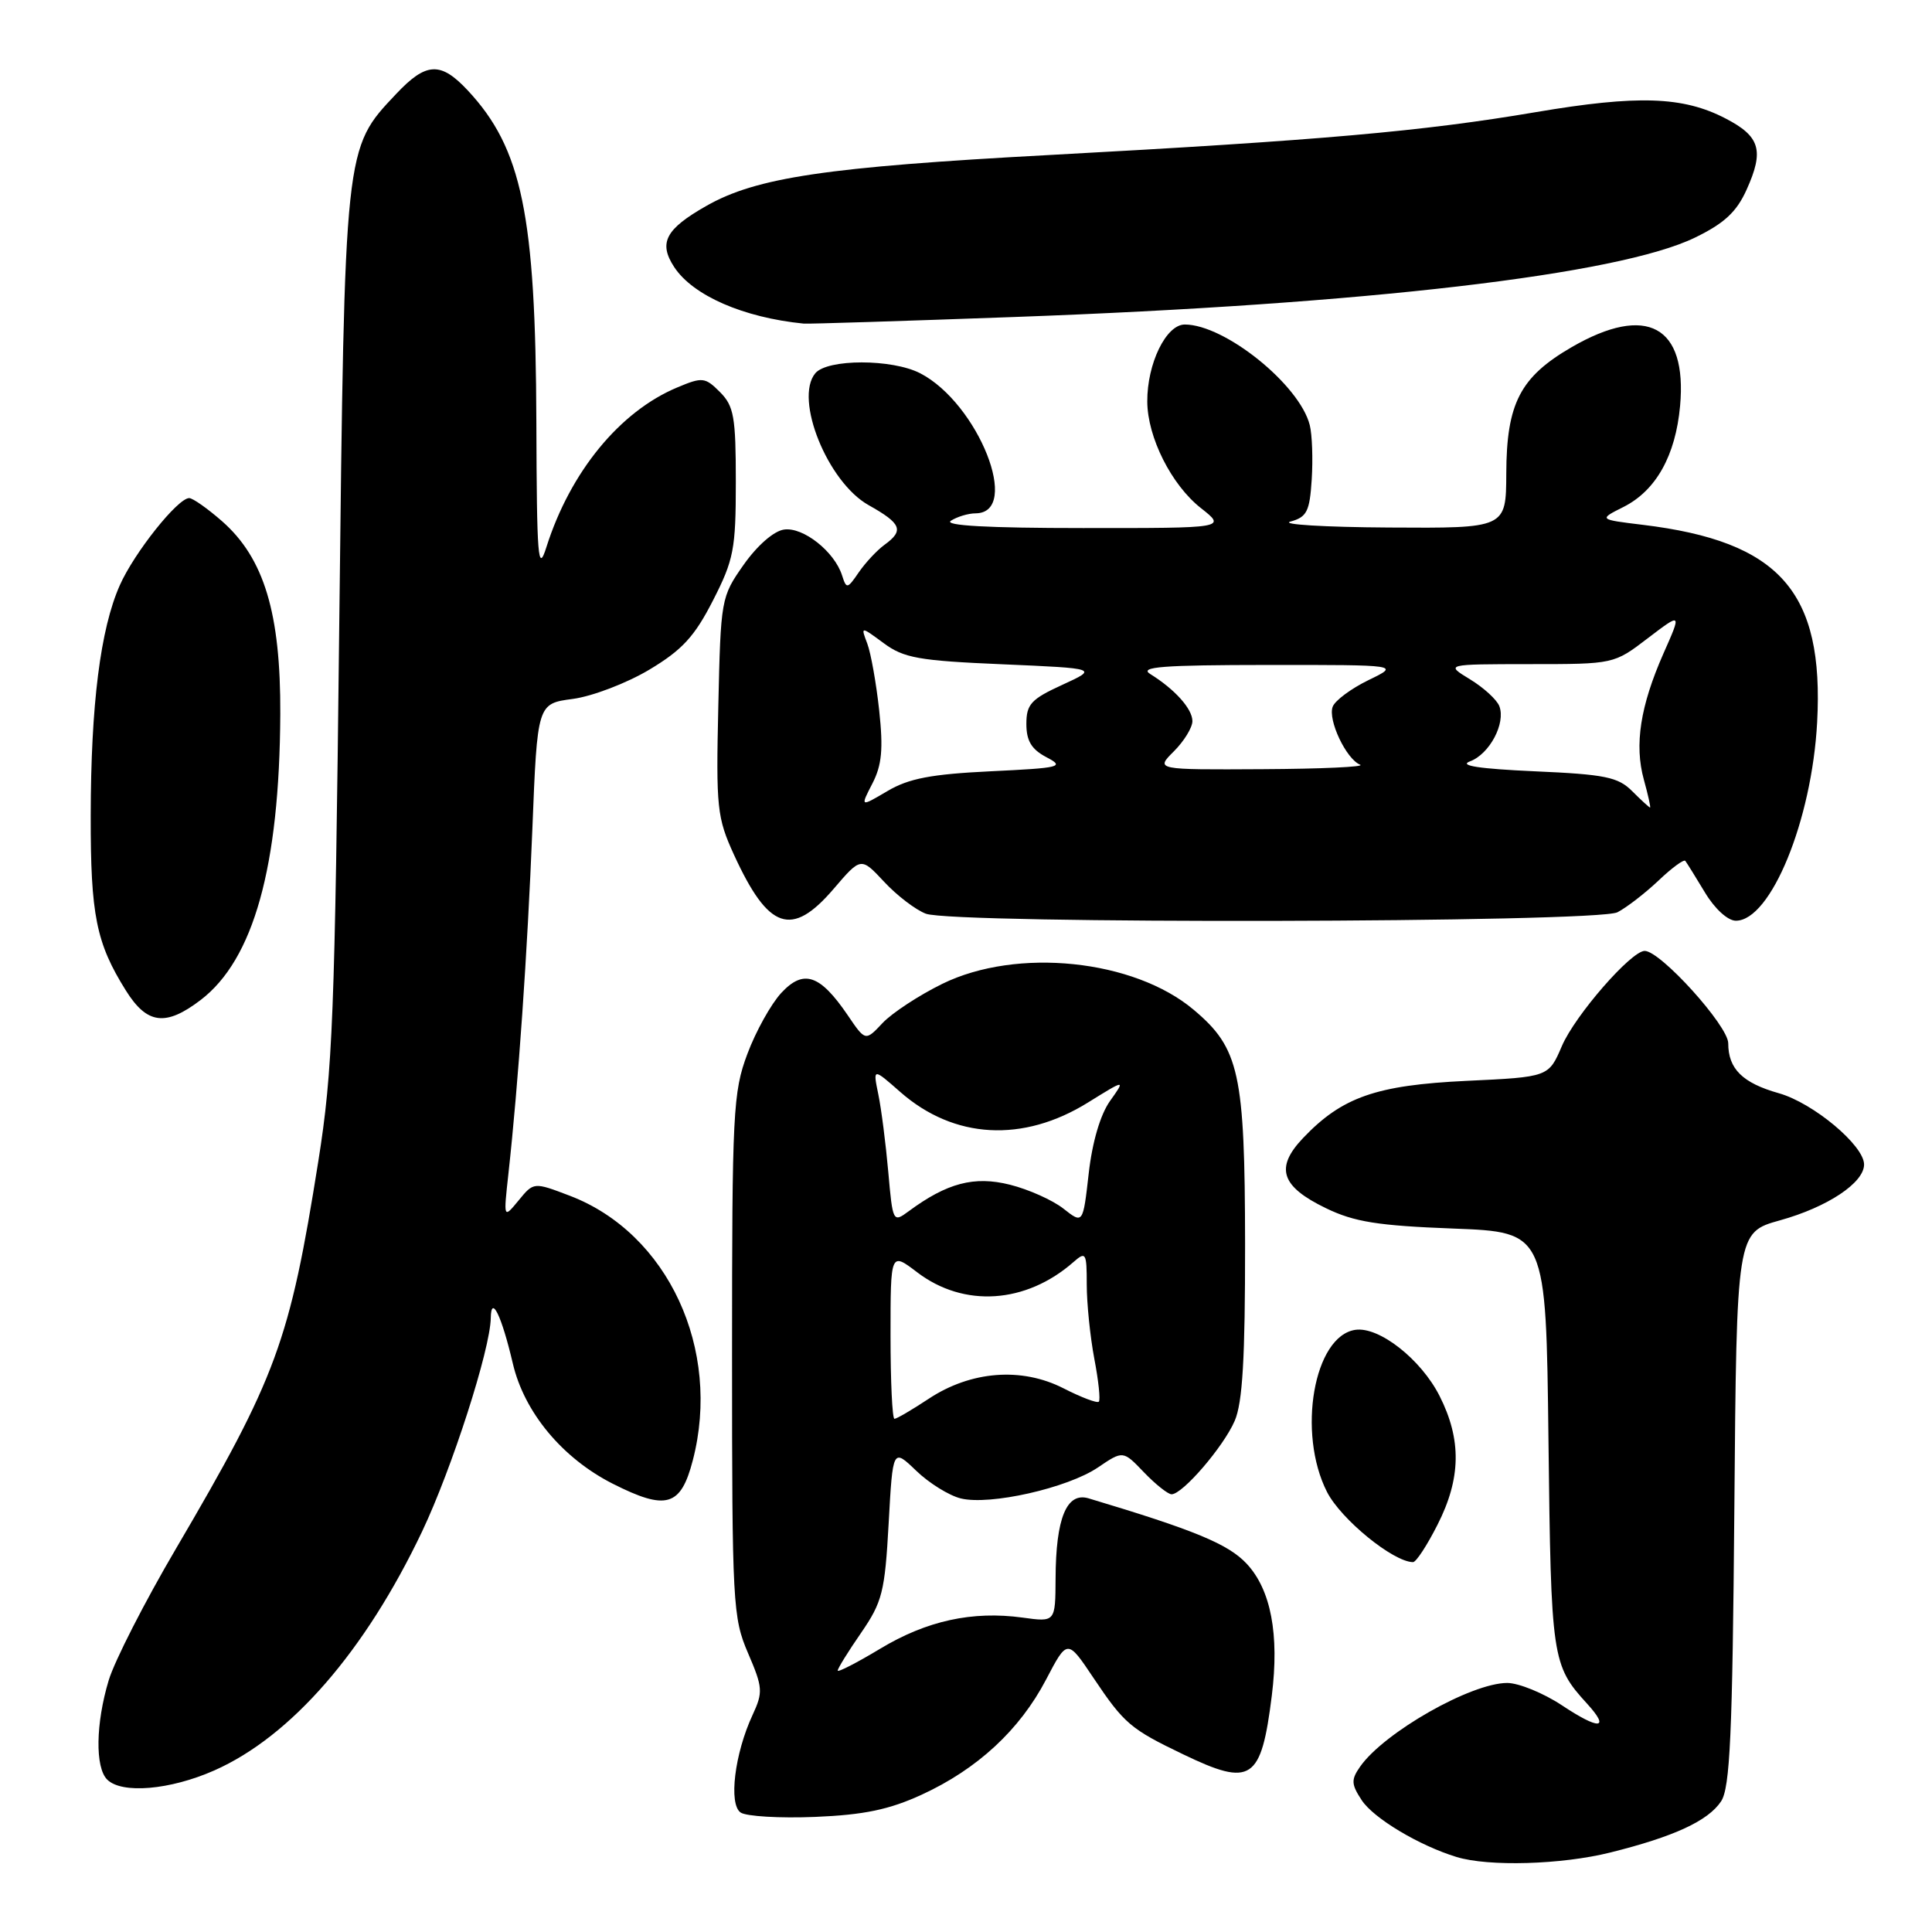 <?xml version="1.0" encoding="UTF-8" standalone="no"?>
<!DOCTYPE svg PUBLIC "-//W3C//DTD SVG 1.1//EN" "http://www.w3.org/Graphics/SVG/1.1/DTD/svg11.dtd" >
<svg xmlns="http://www.w3.org/2000/svg" xmlns:xlink="http://www.w3.org/1999/xlink" version="1.1" viewBox="0 0 256 256">
 <g >
 <path fill="currentColor"
d=" M 213.36 245.47 C 221.80 243.37 226.33 241.28 228.05 238.69 C 229.24 236.90 229.56 229.86 229.81 199.90 C 230.11 163.30 230.11 163.30 235.86 161.70 C 242.15 159.95 247.00 156.73 247.00 154.30 C 247.00 151.78 240.27 146.15 235.71 144.86 C 230.89 143.50 229.00 141.63 229.00 138.24 C 229.00 135.93 220.03 126.00 217.93 126.00 C 216.14 126.00 208.71 134.53 206.96 138.60 C 205.20 142.71 205.20 142.71 194.31 143.22 C 182.34 143.79 177.82 145.37 172.65 150.81 C 168.92 154.74 169.73 157.21 175.69 160.09 C 179.44 161.91 182.57 162.41 192.57 162.79 C 204.86 163.26 204.86 163.26 205.18 190.88 C 205.52 219.82 205.63 220.63 210.30 225.75 C 213.41 229.16 211.92 229.26 206.96 225.96 C 204.51 224.34 201.25 223.01 199.72 223.00 C 194.93 223.00 183.41 229.55 180.23 234.08 C 179.01 235.82 179.04 236.41 180.43 238.53 C 182.00 240.93 188.05 244.55 193.00 246.06 C 197.24 247.36 206.91 247.08 213.36 245.47 Z  M 122.12 237.81 C 129.50 234.42 135.11 229.23 138.60 222.57 C 141.43 217.16 141.43 217.16 144.89 222.33 C 148.96 228.40 149.80 229.11 156.78 232.46 C 165.82 236.81 167.11 235.96 168.52 224.69 C 169.53 216.57 168.41 210.65 165.19 207.20 C 162.75 204.59 158.30 202.75 144.25 198.54 C 141.34 197.67 139.90 201.14 139.87 209.17 C 139.84 214.94 139.84 214.94 135.50 214.34 C 128.84 213.43 122.79 214.75 116.62 218.47 C 113.53 220.33 111.00 221.63 111.00 221.36 C 111.00 221.08 112.39 218.83 114.10 216.36 C 116.91 212.27 117.25 210.94 117.75 201.87 C 118.30 191.90 118.30 191.90 121.40 194.88 C 123.10 196.52 125.76 198.17 127.31 198.55 C 131.16 199.50 141.47 197.17 145.49 194.44 C 148.81 192.19 148.81 192.19 151.59 195.10 C 153.12 196.69 154.77 198.00 155.24 198.00 C 156.70 198.00 162.12 191.70 163.60 188.28 C 164.65 185.87 164.99 179.97 164.98 164.78 C 164.95 142.19 164.23 138.90 158.17 133.80 C 150.24 127.12 134.74 125.52 124.87 130.36 C 121.77 131.88 118.21 134.22 116.95 135.55 C 114.67 137.98 114.67 137.98 112.32 134.51 C 108.64 129.11 106.47 128.39 103.52 131.57 C 102.17 133.03 100.14 136.67 99.03 139.65 C 97.13 144.72 97.00 147.36 97.00 179.60 C 97.00 212.56 97.10 214.35 99.12 219.05 C 101.08 223.61 101.12 224.22 99.72 227.24 C 97.34 232.36 96.52 239.07 98.14 240.17 C 98.89 240.68 103.33 240.94 108.00 240.75 C 114.49 240.48 117.83 239.78 122.12 237.81 Z  M 28.40 234.59 C 38.57 230.09 48.38 218.80 55.93 202.93 C 59.88 194.61 64.97 178.79 65.03 174.64 C 65.08 171.47 66.47 174.35 67.95 180.66 C 69.46 187.14 74.51 193.21 81.19 196.60 C 88.29 200.19 90.21 199.63 91.80 193.50 C 95.63 178.78 88.49 163.41 75.52 158.45 C 70.72 156.62 70.72 156.62 68.72 159.06 C 66.71 161.50 66.71 161.50 67.37 155.50 C 68.68 143.62 69.89 126.19 70.54 109.87 C 71.20 93.23 71.20 93.23 75.91 92.61 C 78.50 92.26 83.05 90.52 86.03 88.74 C 90.39 86.13 92.03 84.35 94.47 79.57 C 97.23 74.17 97.50 72.78 97.50 63.85 C 97.50 55.23 97.25 53.81 95.40 51.95 C 93.43 49.98 93.07 49.94 89.76 51.33 C 82.13 54.51 75.56 62.53 72.40 72.50 C 71.29 76.02 71.13 74.04 71.07 55.93 C 70.98 28.45 69.16 19.67 61.98 11.98 C 58.38 8.13 56.47 8.22 52.48 12.46 C 45.62 19.73 45.68 19.17 44.95 83.00 C 44.37 134.77 44.09 141.83 42.18 153.86 C 38.38 177.78 36.67 182.45 23.29 205.25 C 19.17 212.26 15.17 220.10 14.40 222.66 C 12.68 228.37 12.59 234.19 14.20 235.80 C 16.13 237.73 22.52 237.19 28.40 234.59 Z  M 190.48 202.03 C 193.60 195.89 193.68 190.76 190.75 184.97 C 188.29 180.11 182.74 175.75 179.59 176.21 C 174.09 177.02 171.85 189.87 175.84 197.70 C 177.70 201.33 184.60 206.96 187.23 206.99 C 187.64 207.00 189.10 204.76 190.48 202.03 Z  M 26.58 132.51 C 33.61 127.15 37.04 114.85 37.14 94.62 C 37.20 81.26 35.00 73.96 29.42 69.06 C 27.50 67.38 25.54 66.00 25.07 66.00 C 23.55 66.00 17.77 73.26 15.87 77.56 C 13.30 83.36 12.04 93.36 12.02 108.10 C 12.00 121.26 12.74 124.96 16.68 131.25 C 19.48 135.73 21.95 136.04 26.58 132.51 Z  M 110.46 117.78 C 114.08 113.55 114.08 113.55 117.15 116.84 C 118.84 118.66 121.33 120.56 122.68 121.07 C 126.34 122.46 211.58 122.28 214.32 120.88 C 215.52 120.26 217.96 118.38 219.74 116.70 C 221.51 115.01 223.12 113.83 223.31 114.07 C 223.50 114.31 224.67 116.19 225.91 118.25 C 227.21 120.42 228.94 122.00 230.01 122.00 C 234.64 122.00 240.08 108.70 240.78 95.72 C 241.71 78.38 235.84 71.74 217.66 69.54 C 211.82 68.83 211.82 68.83 215.13 67.17 C 219.43 65.00 222.02 60.37 222.62 53.79 C 223.58 43.17 218.20 40.25 208.27 45.99 C 201.43 49.95 199.62 53.44 199.59 62.75 C 199.56 70.00 199.56 70.00 184.03 69.90 C 175.49 69.85 169.62 69.49 171.00 69.11 C 173.17 68.51 173.54 67.77 173.81 63.53 C 173.98 60.83 173.87 57.60 173.55 56.33 C 172.21 50.99 162.29 43.00 156.99 43.00 C 154.51 43.00 151.99 48.19 152.02 53.22 C 152.05 57.95 155.22 64.25 159.12 67.32 C 162.50 69.98 162.50 69.98 143.50 69.97 C 130.87 69.97 125.00 69.64 126.00 69.00 C 126.83 68.47 128.30 68.02 129.28 68.02 C 135.38 67.96 129.63 53.45 121.93 49.46 C 118.21 47.54 109.63 47.54 108.03 49.46 C 105.21 52.86 109.66 63.88 115.09 66.93 C 119.46 69.38 119.82 70.29 117.20 72.19 C 116.21 72.91 114.68 74.55 113.79 75.84 C 112.28 78.05 112.16 78.07 111.58 76.25 C 110.58 73.09 106.42 69.80 103.89 70.17 C 102.53 70.36 100.34 72.28 98.54 74.83 C 95.54 79.10 95.50 79.36 95.18 93.58 C 94.87 107.07 95.01 108.34 97.26 113.27 C 101.82 123.21 104.90 124.27 110.46 117.78 Z  M 134.50 42.00 C 180.98 40.31 214.50 36.40 224.60 31.48 C 228.49 29.59 230.11 28.08 231.44 25.12 C 233.78 19.93 233.23 18.07 228.63 15.69 C 223.01 12.77 217.01 12.57 203.50 14.86 C 188.48 17.41 175.04 18.59 139.03 20.54 C 109.49 22.13 100.23 23.51 93.60 27.28 C 88.18 30.36 87.23 32.17 89.33 35.38 C 91.81 39.16 98.48 42.08 106.50 42.88 C 107.05 42.94 119.65 42.54 134.50 42.00 Z  M 118.00 176.95 C 118.00 165.90 118.00 165.90 121.51 168.57 C 127.70 173.30 135.93 172.77 142.25 167.22 C 143.88 165.79 144.00 165.99 144.00 170.21 C 144.00 172.69 144.45 177.11 145.00 180.03 C 145.56 182.94 145.83 185.51 145.60 185.73 C 145.38 185.96 143.27 185.16 140.92 183.96 C 135.36 181.12 128.64 181.65 123.05 185.35 C 120.84 186.81 118.81 188.00 118.52 188.00 C 118.23 188.00 118.00 183.03 118.00 176.95 Z  M 117.70 155.27 C 117.37 151.55 116.78 146.93 116.38 145.00 C 115.66 141.50 115.66 141.50 119.31 144.71 C 126.42 150.94 135.56 151.44 144.18 146.08 C 149.14 143.00 149.14 143.00 147.08 145.89 C 145.80 147.69 144.73 151.33 144.26 155.49 C 143.50 162.19 143.50 162.19 140.91 160.15 C 139.49 159.03 136.30 157.60 133.82 156.98 C 129.10 155.79 125.49 156.74 120.40 160.50 C 118.33 162.03 118.29 161.95 117.70 155.27 Z  M 115.59 103.83 C 116.85 101.39 117.05 99.27 116.50 94.15 C 116.11 90.55 115.40 86.56 114.92 85.28 C 114.04 82.97 114.04 82.97 117.09 85.22 C 119.75 87.19 121.73 87.55 132.82 88.02 C 145.50 88.57 145.50 88.57 140.75 90.75 C 136.62 92.64 136.00 93.32 136.00 95.93 C 136.00 98.17 136.68 99.29 138.65 100.33 C 141.12 101.62 140.59 101.75 131.25 102.20 C 123.39 102.58 120.41 103.15 117.59 104.82 C 113.98 106.95 113.98 106.95 115.59 103.83 Z  M 216.28 104.84 C 214.41 102.96 212.69 102.61 203.33 102.20 C 196.01 101.87 193.26 101.45 194.77 100.89 C 197.37 99.93 199.54 95.84 198.67 93.57 C 198.34 92.71 196.59 91.11 194.78 90.01 C 191.50 88.01 191.50 88.01 202.67 88.00 C 213.85 88.00 213.85 88.00 218.34 84.57 C 222.83 81.15 222.83 81.15 220.42 86.58 C 217.35 93.54 216.54 98.69 217.82 103.31 C 218.38 105.34 218.75 107.00 218.64 107.00 C 218.53 107.00 217.47 106.03 216.28 104.84 Z  M 155.55 99.55 C 156.90 98.20 158.00 96.40 158.00 95.55 C 158.00 93.93 155.68 91.34 152.41 89.31 C 150.89 88.36 154.05 88.12 168.00 88.11 C 185.50 88.10 185.50 88.10 181.33 90.12 C 179.03 91.24 176.90 92.82 176.59 93.64 C 175.92 95.38 178.38 100.59 180.23 101.33 C 180.93 101.61 175.11 101.88 167.30 101.92 C 153.09 102.00 153.09 102.00 155.55 99.55 Z "/>
</g>
</svg>
